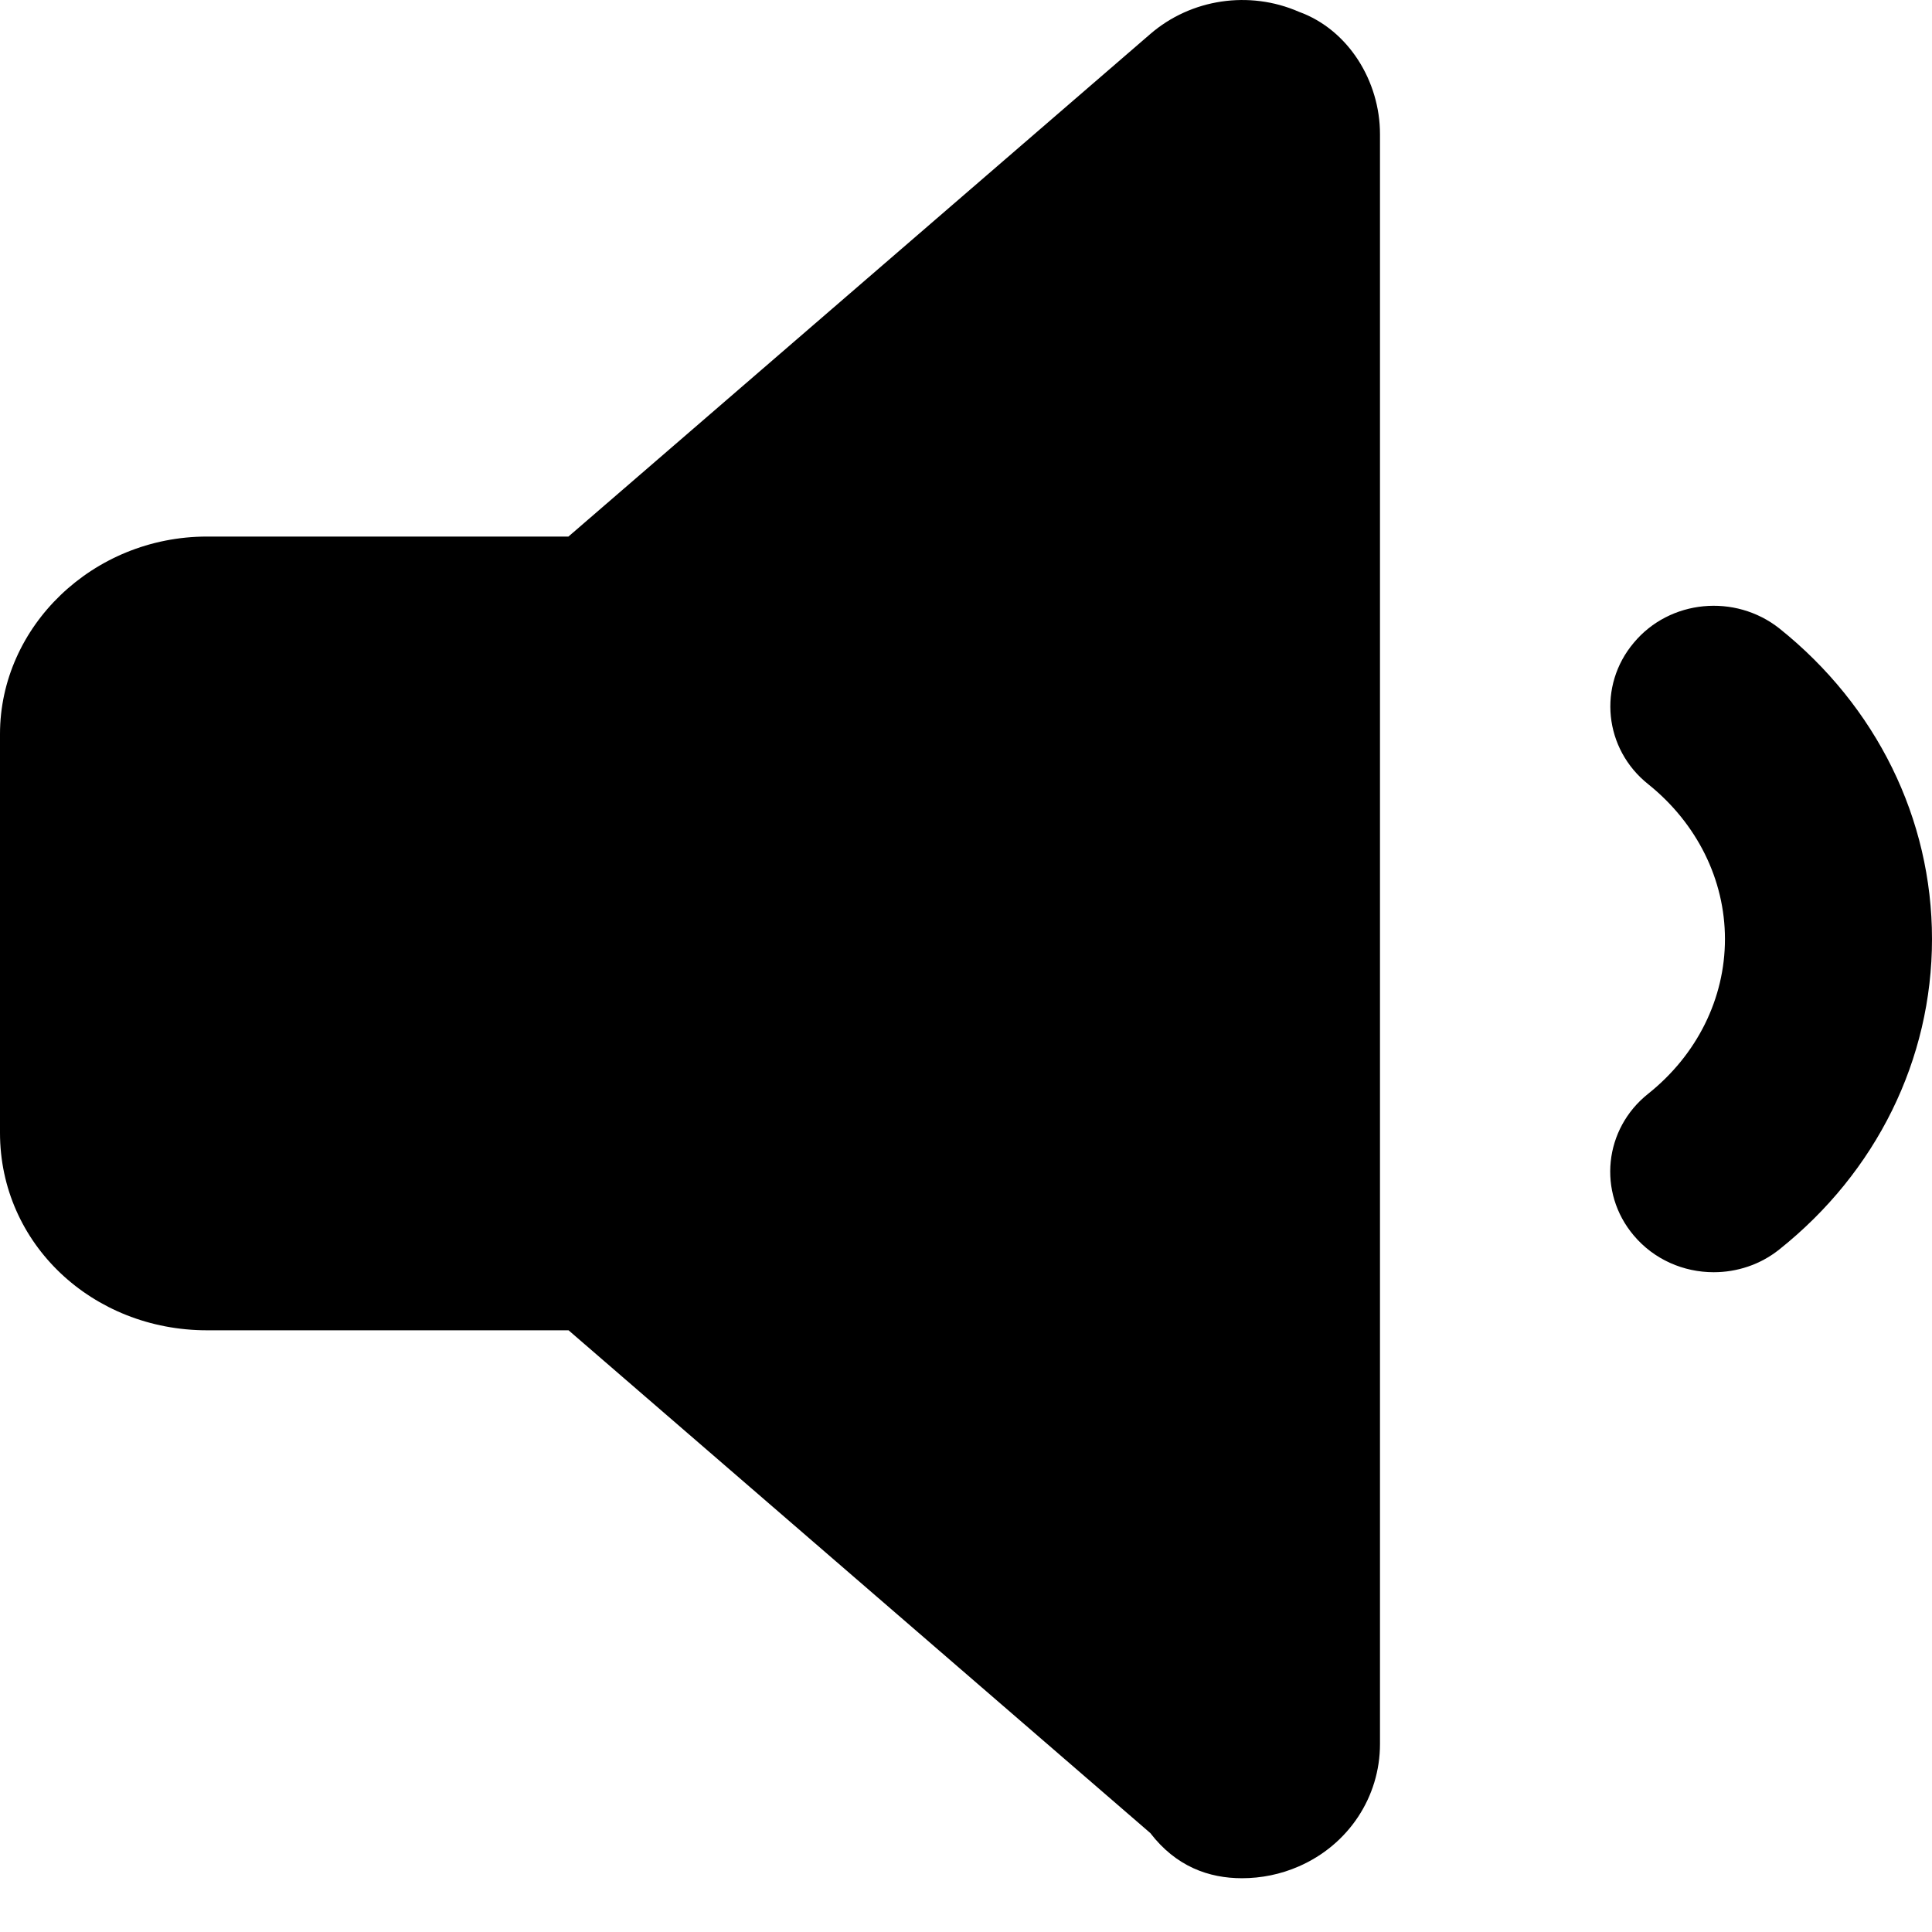 <svg width="18" height="18" viewBox="0 0 18 18" fill="none" xmlns="http://www.w3.org/2000/svg">
<path d="M16.578 5.855C16.165 5.529 15.557 5.586 15.222 5.988C14.884 6.388 14.944 6.979 15.357 7.307C15.81 7.671 16.071 8.195 16.071 8.749C16.071 9.304 15.81 9.828 15.356 10.19C14.943 10.518 14.883 11.109 15.22 11.509C15.41 11.736 15.687 11.853 15.966 11.853C16.181 11.853 16.398 11.784 16.576 11.642C17.482 10.921 18 9.871 18 8.749C18 7.628 17.482 6.578 16.578 5.855ZM12.102 0.11C11.64 -0.092 11.097 -0.011 10.718 0.316L5.296 4.999H1.929C0.863 4.999 0 5.839 0 6.839V10.554C0 11.59 0.863 12.394 1.929 12.394H5.297L10.717 17.078C10.957 17.39 11.262 17.499 11.571 17.499C11.75 17.499 11.931 17.463 12.1 17.389C12.564 17.187 12.857 16.742 12.857 16.249V1.249C12.857 0.758 12.564 0.277 12.102 0.11Z" fill="black"/>
</svg>
